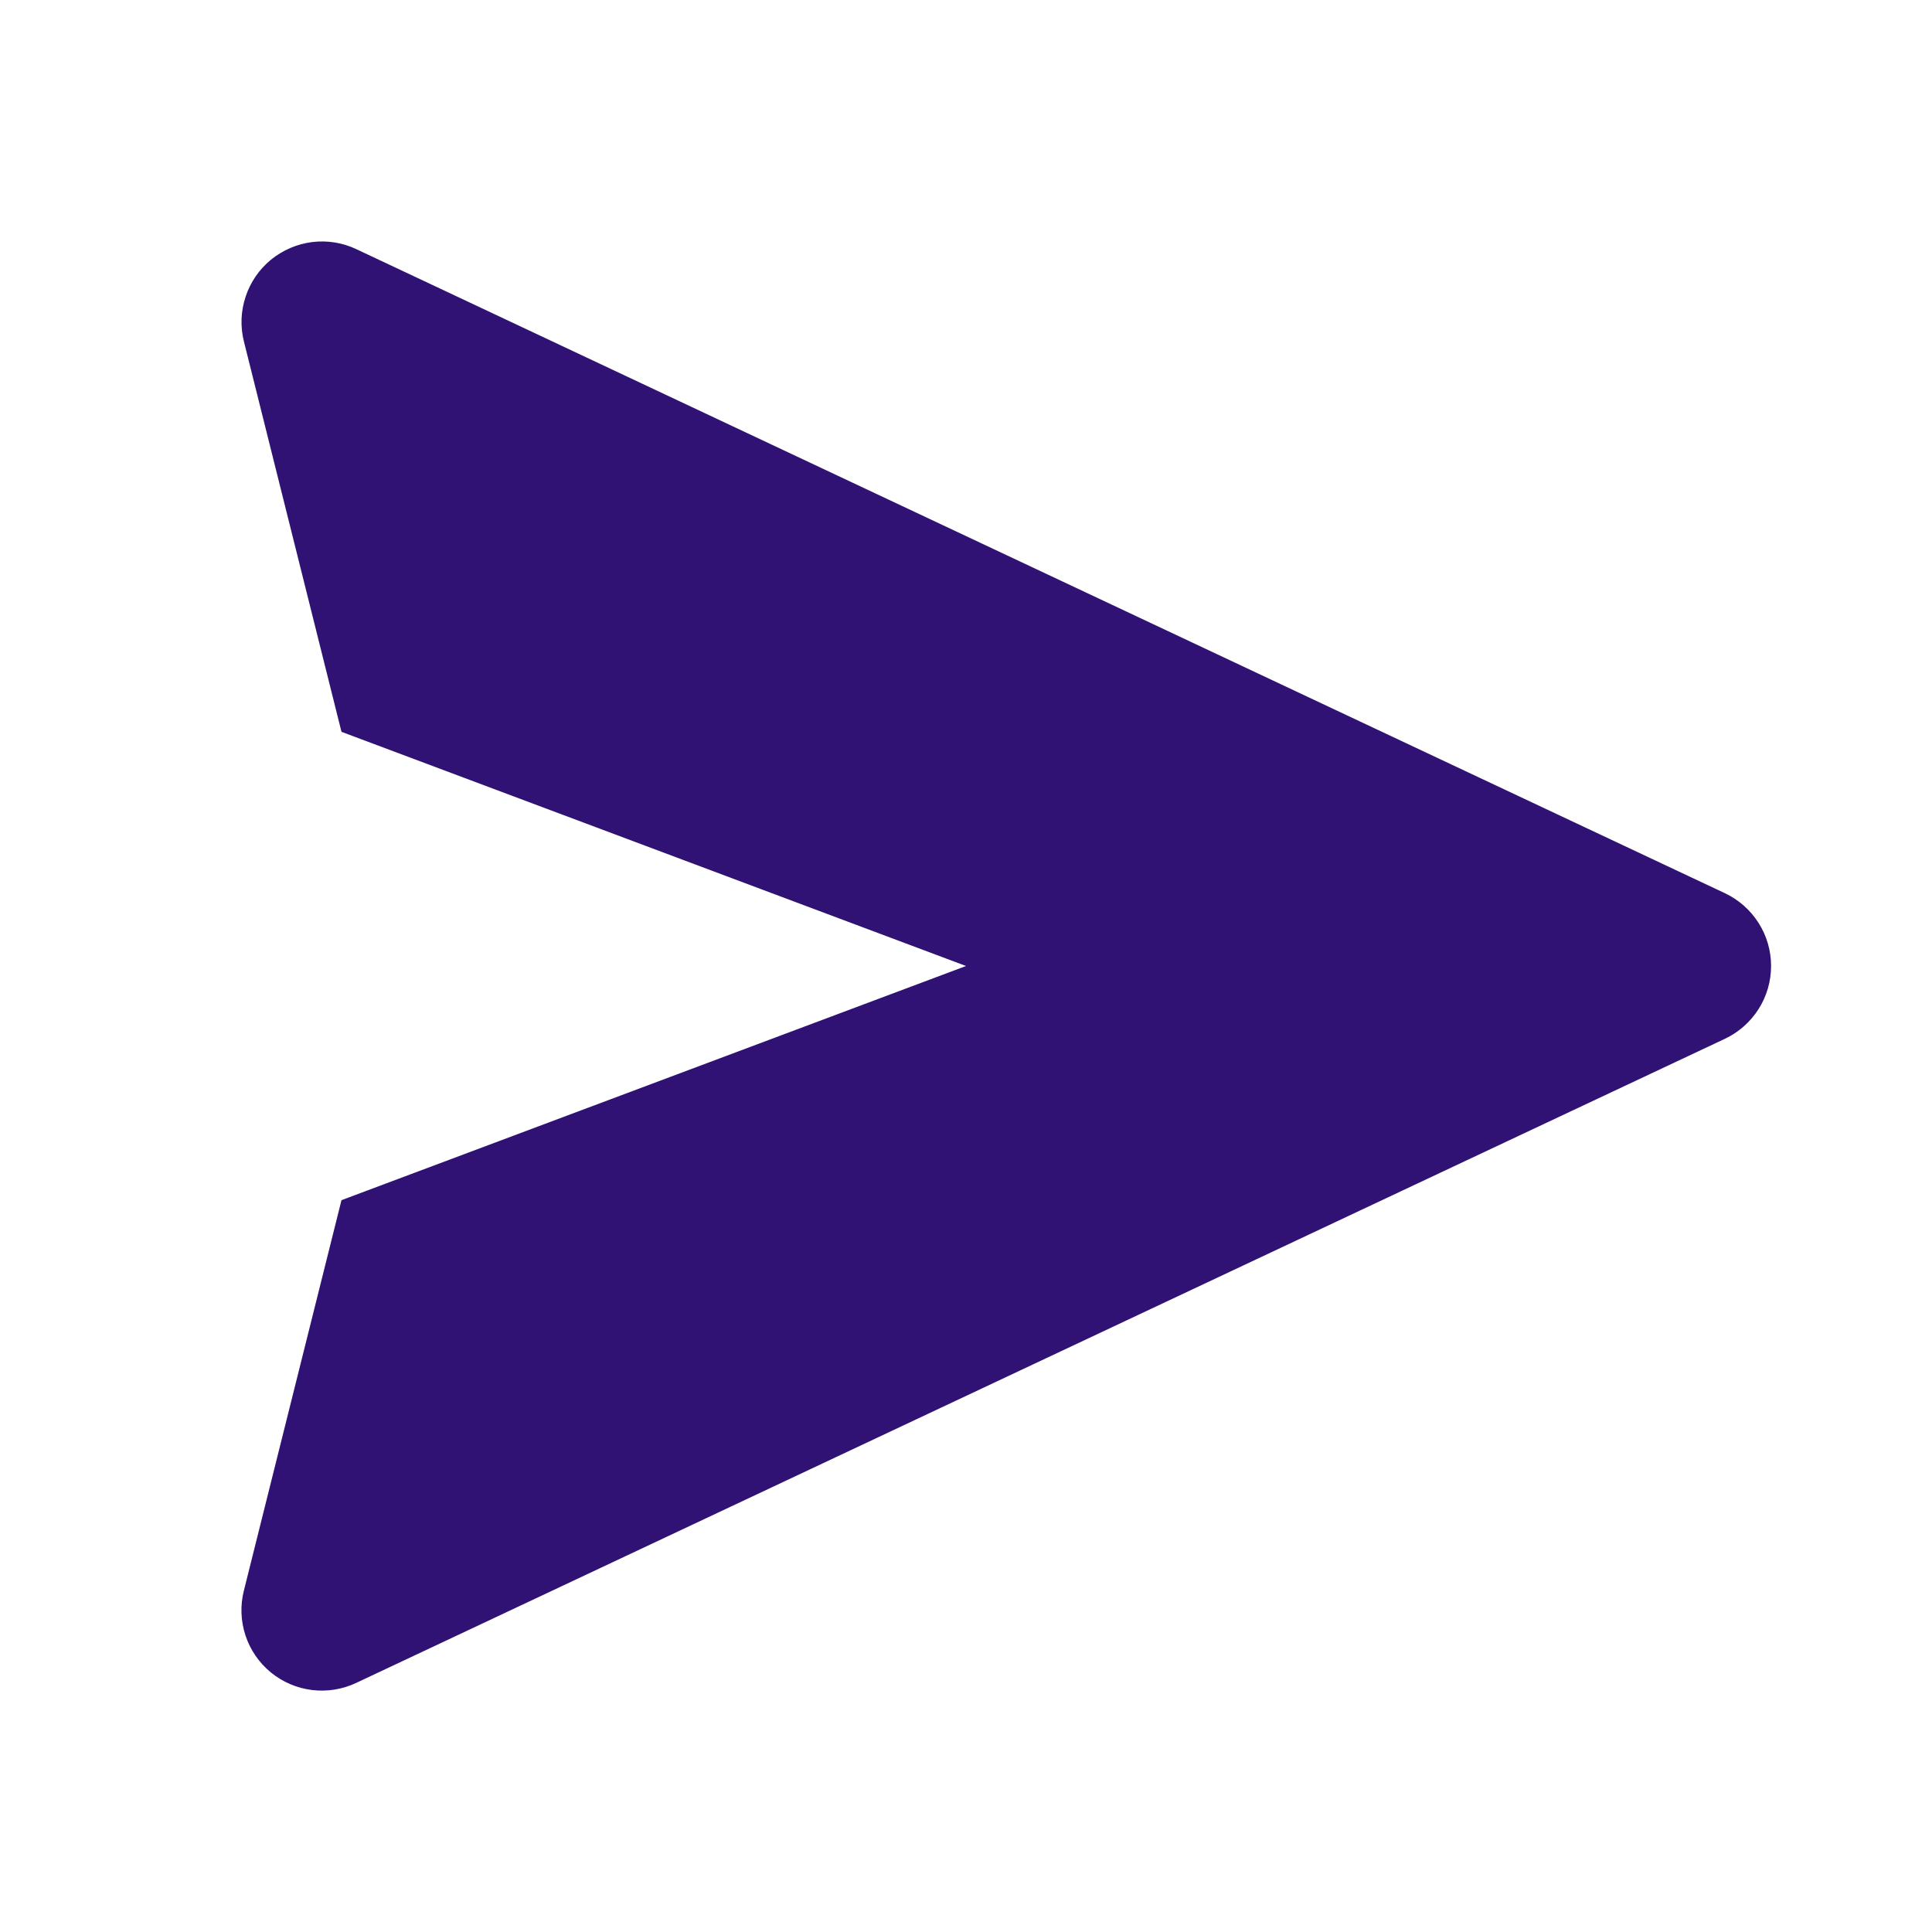 <svg width="24" height="24" viewBox="0 0 24 24" fill="none" xmlns="http://www.w3.org/2000/svg">
<path d="M21.426 11.095L4.426 3.095C4.255 3.014 4.064 2.984 3.877 3.007C3.689 3.031 3.512 3.107 3.365 3.227C3.219 3.347 3.11 3.506 3.051 3.686C2.991 3.866 2.984 4.058 3.03 4.242L4.242 9.091L12 12L4.242 14.909L3.03 19.758C2.983 19.942 2.99 20.135 3.049 20.315C3.108 20.495 3.217 20.654 3.364 20.775C3.51 20.895 3.688 20.971 3.876 20.994C4.064 21.017 4.255 20.986 4.426 20.905L21.426 12.905C21.598 12.824 21.743 12.696 21.845 12.536C21.947 12.376 22.001 12.19 22.001 12C22.001 11.81 21.947 11.624 21.845 11.464C21.743 11.304 21.598 11.176 21.426 11.095Z" fill="#2F1273"/>
</svg>
